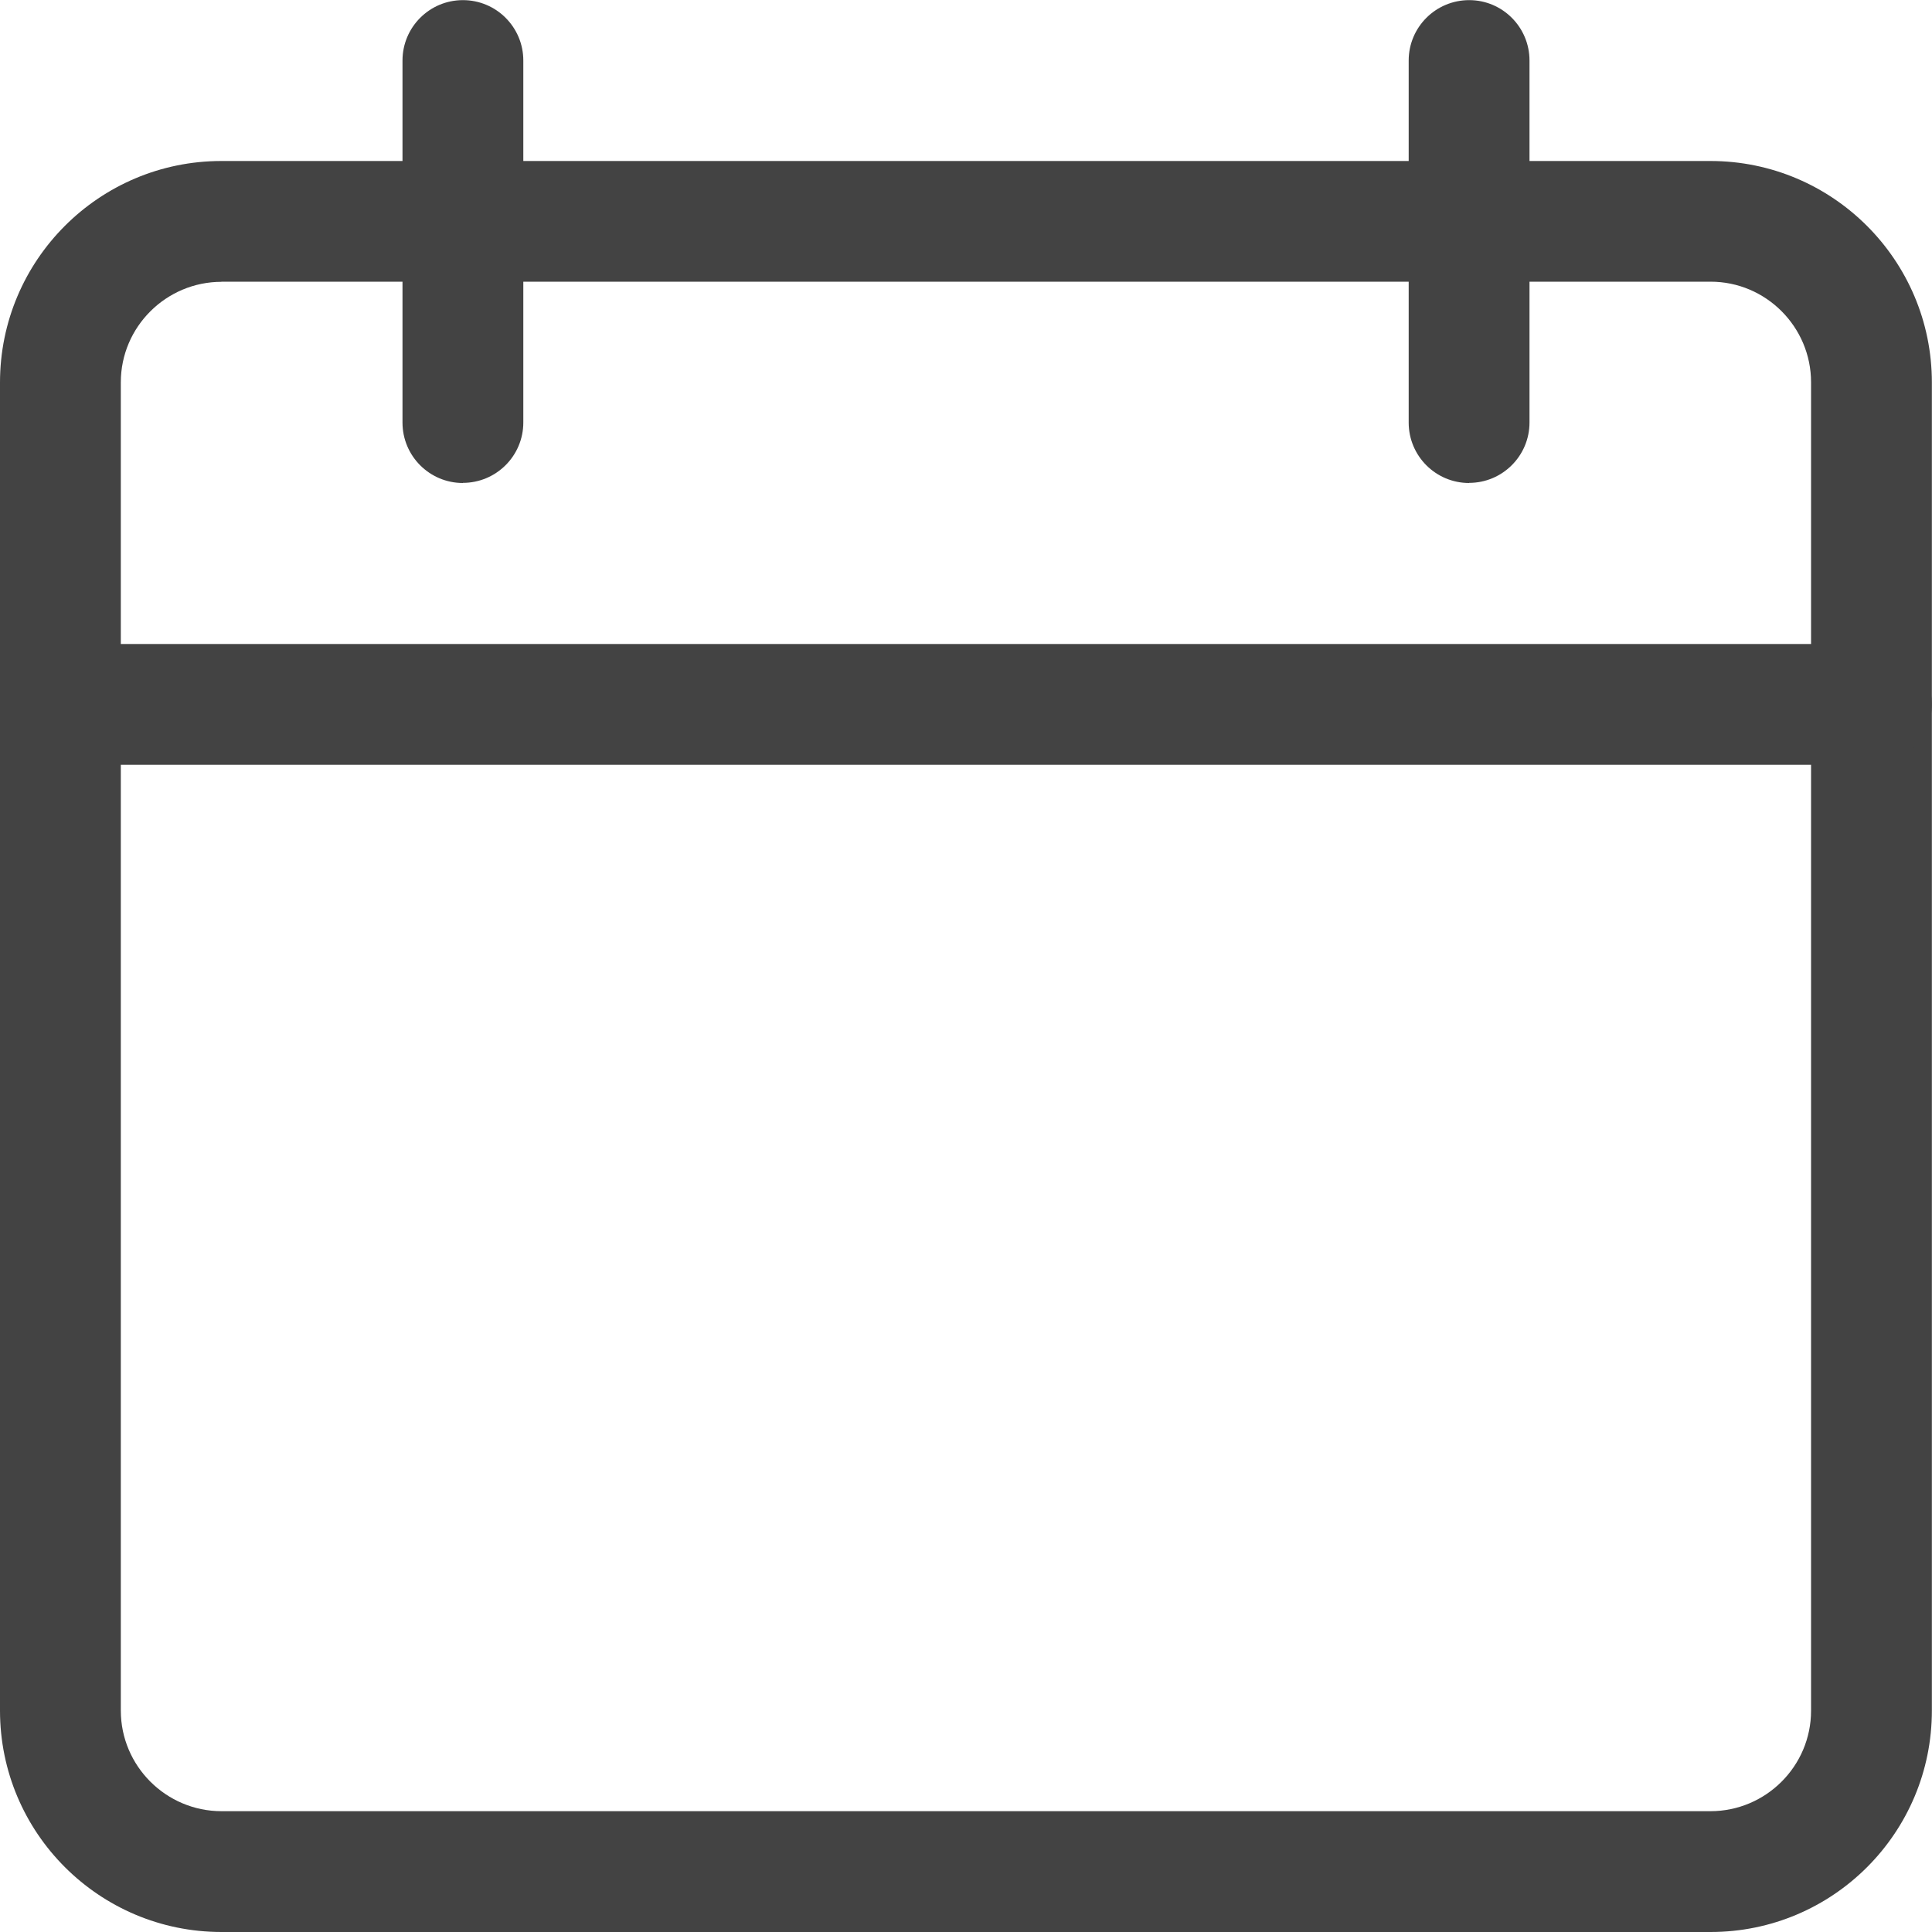 <svg xmlns="http://www.w3.org/2000/svg" width="15" height="15" viewBox="0 0 15 15">
    <g fill="none" fill-rule="evenodd">
        <g fill="#434343" fill-rule="nonzero">
            <g>
                <path d="M13.281 15H1.72C.77 15 0 14.23 0 13.281V2.97C0 2.02.77 1.25 1.719 1.25H13.28c.948 0 1.719.77 1.719 1.719V13.28C15 14.23 14.23 15 13.281 15zM1.72 2.188c-.43 0-.782.35-.782.78v10.313c0 .43.351.781.782.781H13.28c.43 0 .781-.35.781-.78V2.968c0-.43-.35-.781-.78-.781H1.718z" transform="translate(-384 -1201) translate(384 1201)"/>
                <path d="M14.531 5.938H.47c-.259 0-.469-.21-.469-.47C0 5.21.21 5 .469 5H14.53c.259 0 .469.21.469.469s-.21.469-.469.469zM3.594 3.75c-.259 0-.469-.21-.469-.469V.47c0-.259.21-.469.469-.469s.469.21.469.469V3.28c0 .259-.21.469-.47.469zM11.406 3.75c-.259 0-.469-.21-.469-.469V.47c0-.259.21-.469.47-.469.258 0 .468.21.468.469V3.28c0 .259-.21.469-.469.469z" transform="translate(-384 -1201) translate(384 1201)"/>
            </g>
        </g>
    </g>
</svg>
